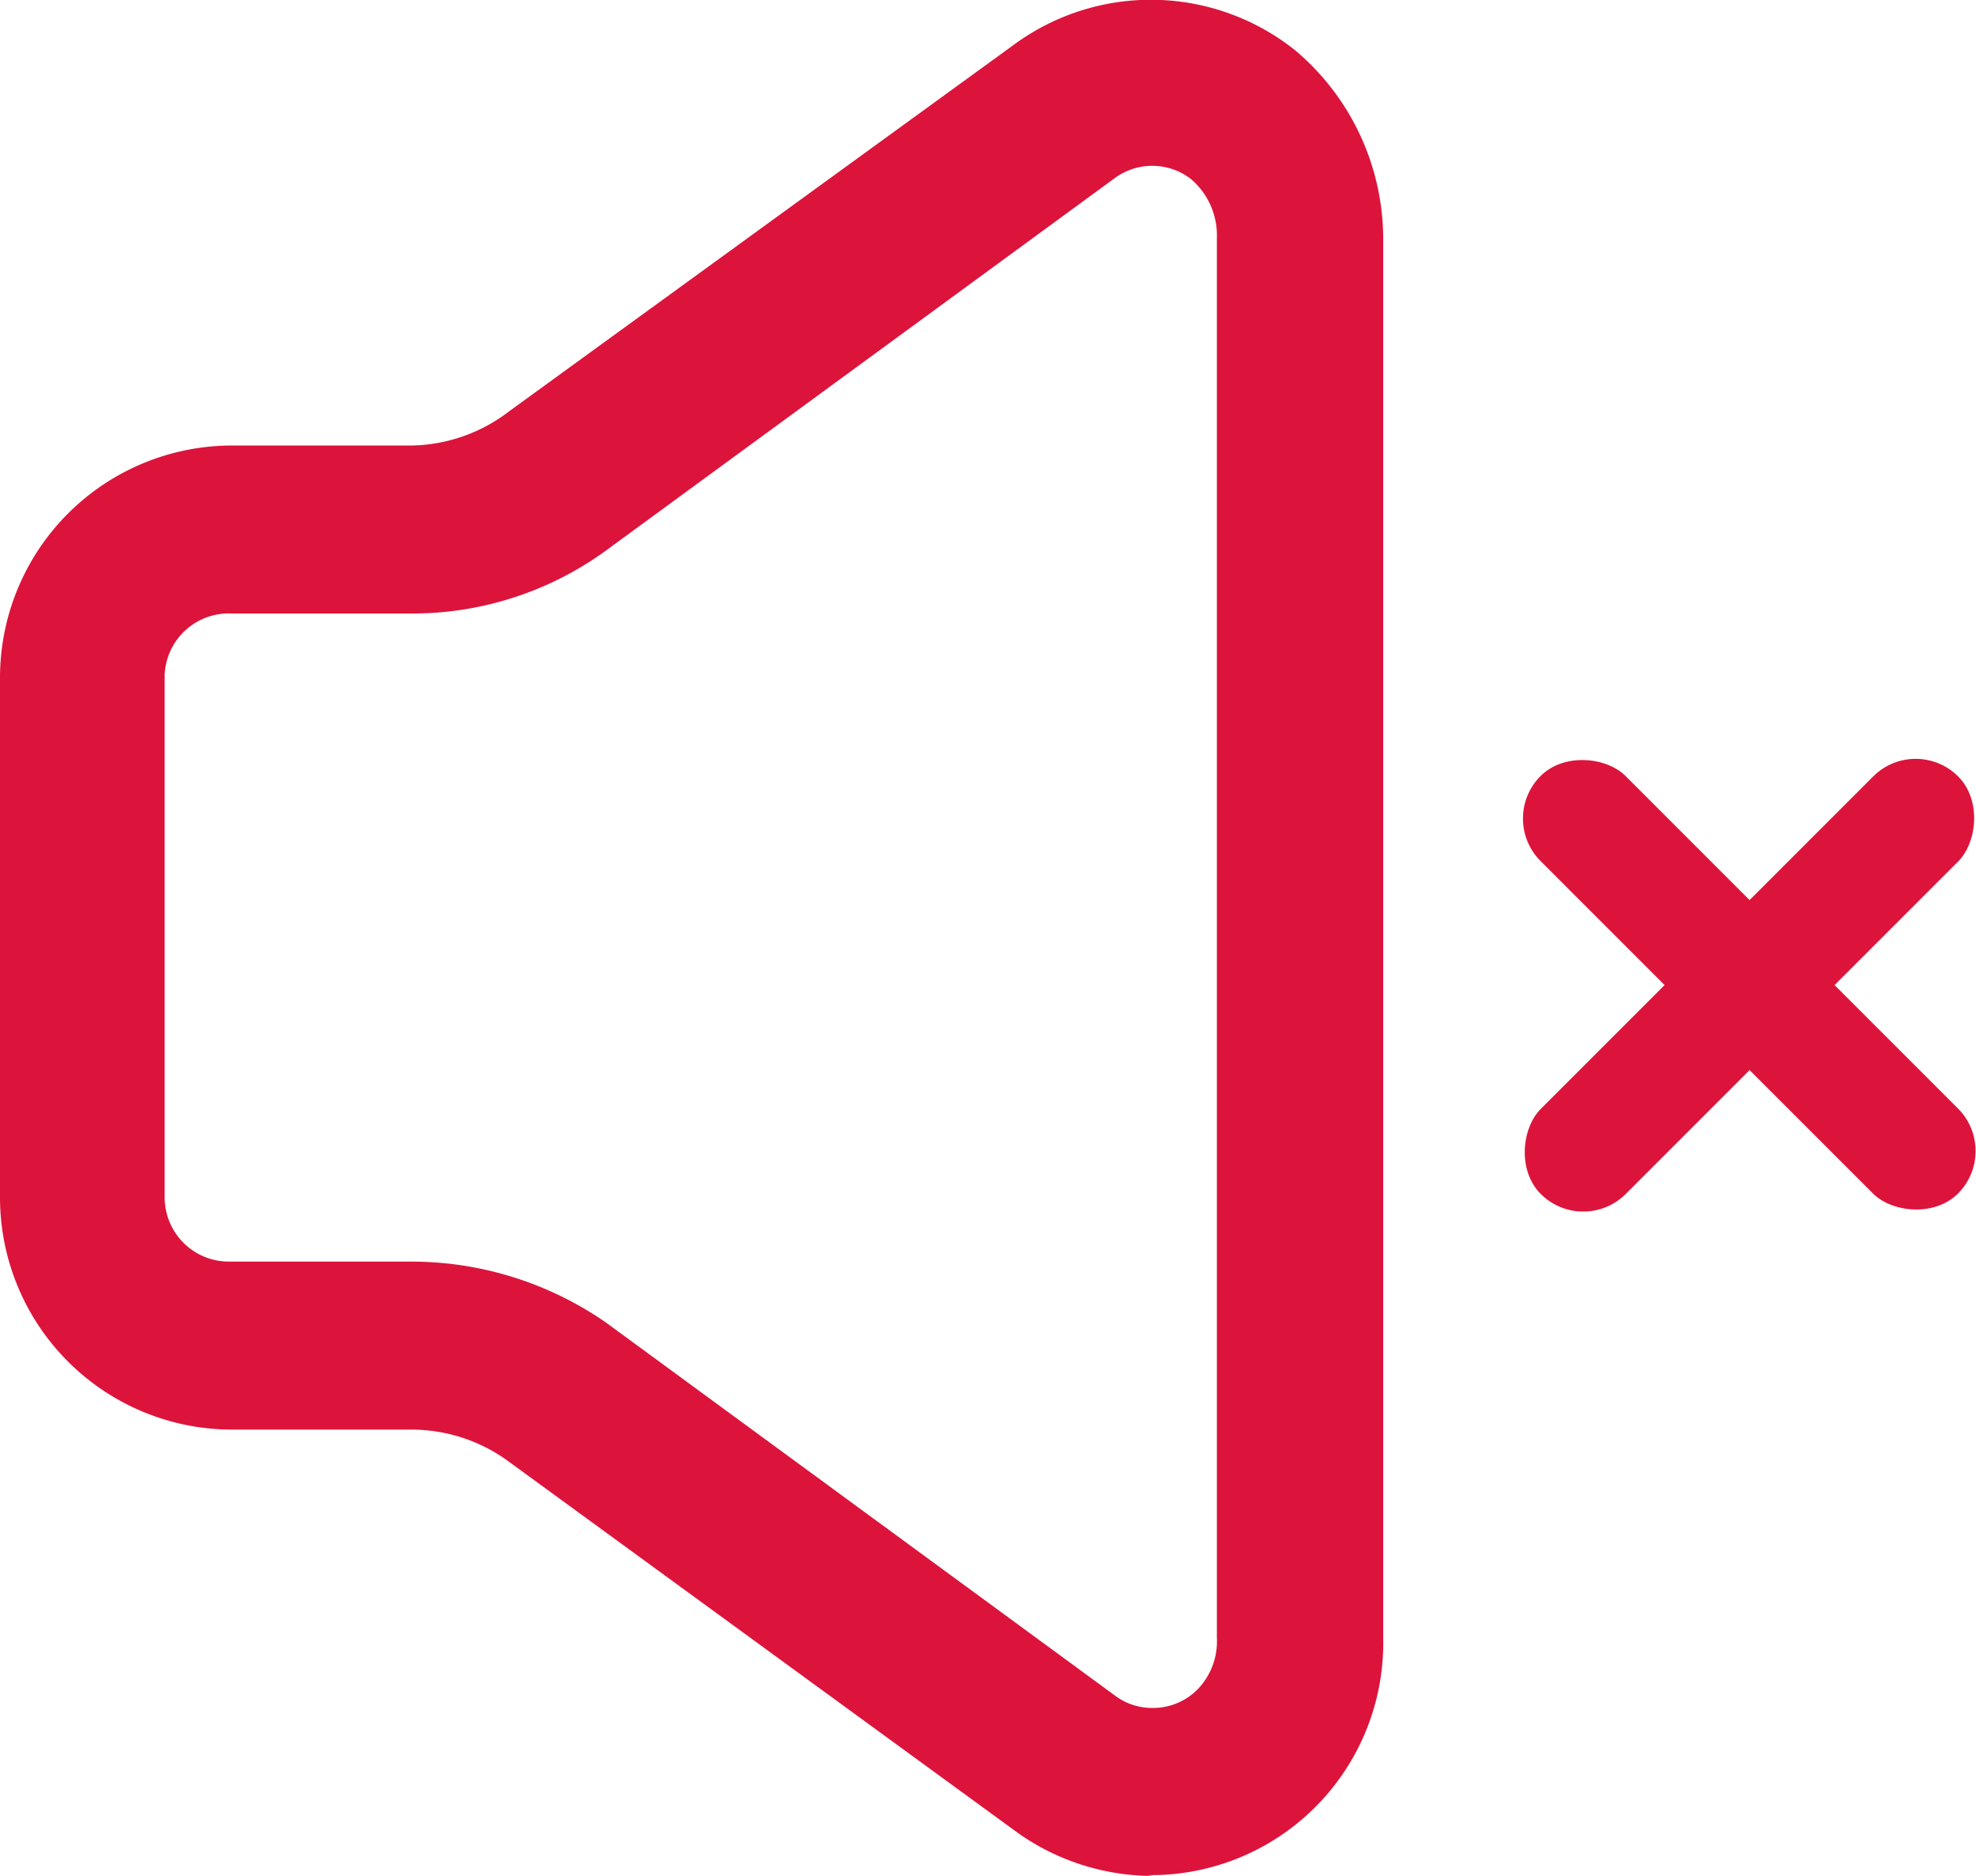 <svg id="图层_1" data-name="图层 1" xmlns="http://www.w3.org/2000/svg" xmlns:xlink="http://www.w3.org/1999/xlink" viewBox="0 0 24 22.78"><defs><style>.cls-1{fill:url(#未命名的渐变_2);}.cls-2{fill:url(#未命名的渐变_2-2);}.cls-3{fill:url(#未命名的渐变_2-3);}</style><linearGradient id="未命名的渐变_2" y1="11.4" x2="16.8" y2="11.4" gradientUnits="userSpaceOnUse"><stop offset="0" stop-color="#DC143C"/><stop offset="1" stop-color="#DC143C"/></linearGradient><linearGradient id="未命名的渐变_2-2" x1="18.5" y1="11.97" x2="24" y2="11.97" gradientTransform="translate(-2.24 18.53) rotate(-45)" xlink:href="#未命名的渐变_2"/><linearGradient id="未命名的渐变_2-3" x1="18.5" y1="11.97" x2="24" y2="11.97" gradientTransform="translate(27.81 35.47) rotate(-135)" xlink:href="#未命名的渐变_2"/></defs><title>静音-黄</title><path class="cls-1" d="M14,22.79a2.85,2.85,0,0,1-1.62-.51L6.14,17.73A2,2,0,0,0,5,17.37H2.82A2.82,2.82,0,0,1,0,14.55H0V8.24A2.82,2.82,0,0,1,2.82,5.42H5A2,2,0,0,0,6.19,5L12.36.52h0a2.81,2.81,0,0,1,3.37.1A3,3,0,0,1,16.8,2.9v17a2.82,2.82,0,0,1-2.86,2.88ZM2.82,7.46A.78.78,0,0,0,2,8.2v6.35a.78.78,0,0,0,.78.78H5a4.15,4.15,0,0,1,2.36.74l6.21,4.55a.75.75,0,0,0,.43.13.76.76,0,0,0,.55-.23.84.84,0,0,0,.23-.62V2.9a.9.9,0,0,0-.32-.72.77.77,0,0,0-.93,0L7.34,6.71A4,4,0,0,1,5,7.46Z" transform="translate(0 -0.01)"/><rect class="cls-2" x="20.52" y="8.39" width="1.46" height="7.17" rx="0.73" transform="translate(14.69 -11.53) rotate(45)"/><rect class="cls-3" x="20.52" y="8.39" width="1.46" height="7.17" rx="0.73" transform="translate(44.74 5.4) rotate(135)"/></svg>